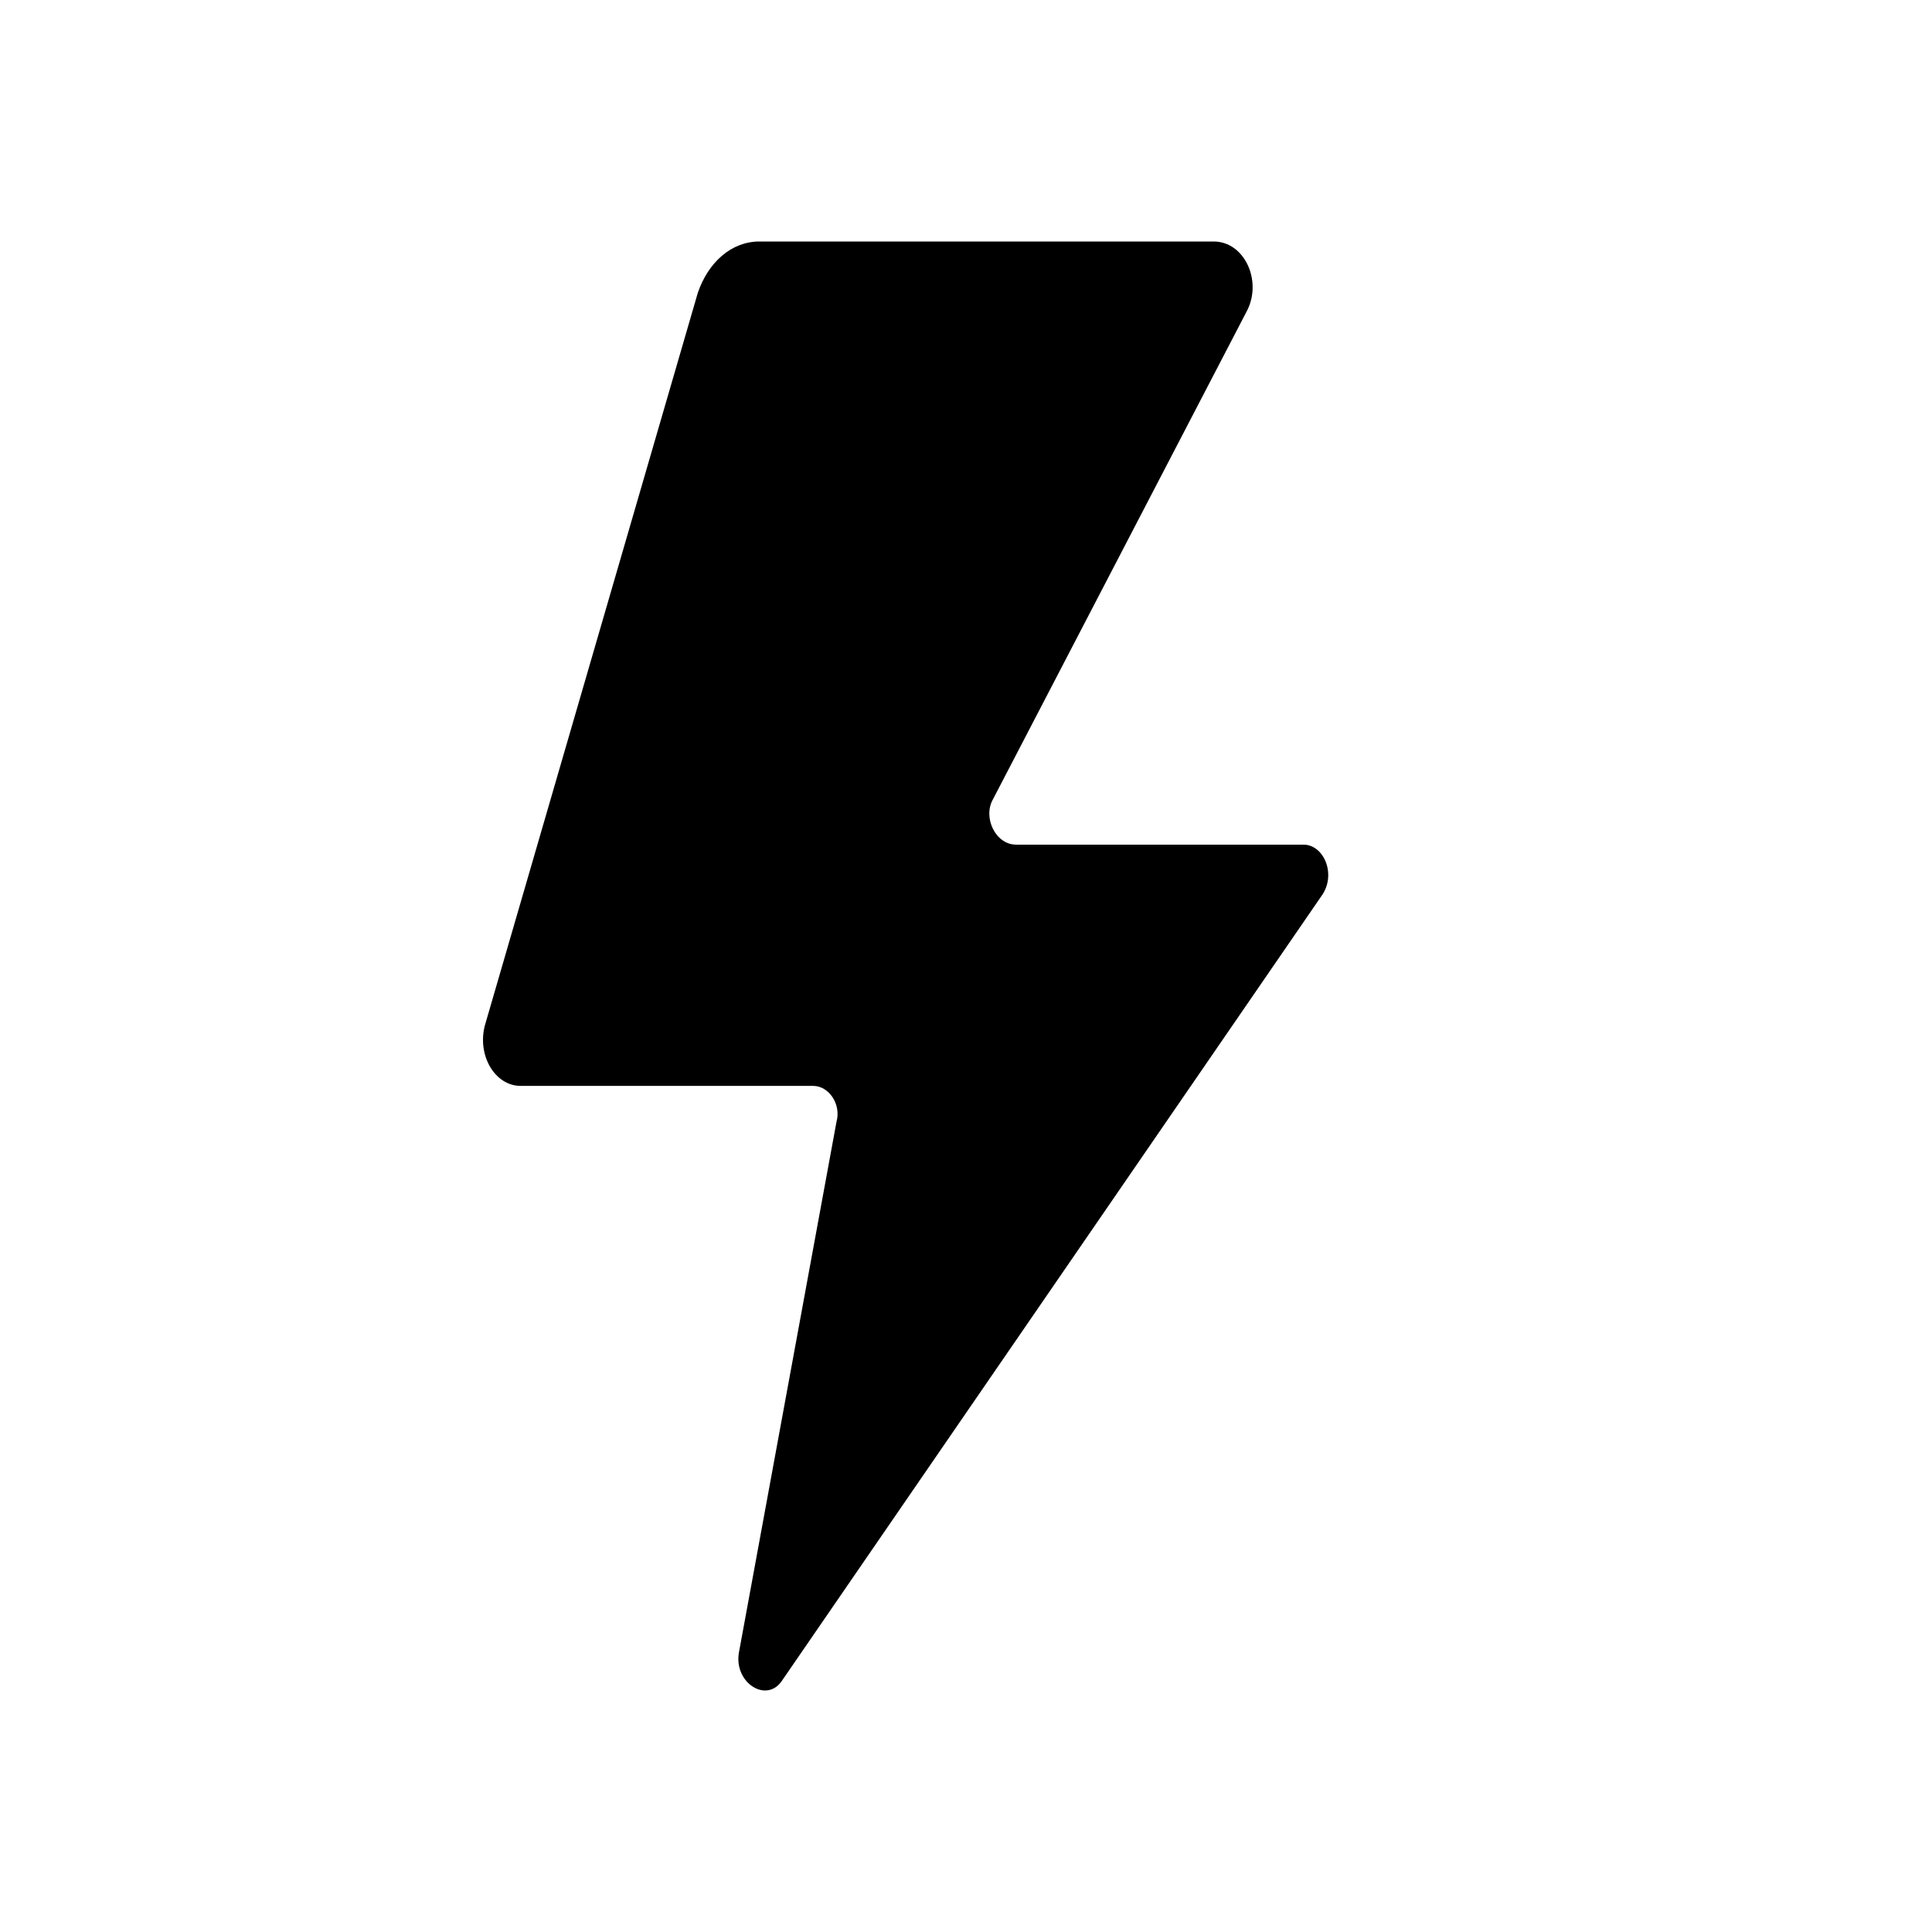 <svg viewBox="0 0 16 16" xmlns="http://www.w3.org/2000/svg" fill="currentColor"><path fill-rule="evenodd" clip-rule="evenodd" d="M6.927 9.293L6.119 13.688C6.077 13.938 6.353 14.113 6.48 13.913L10.944 7.42C11.071 7.245 10.965 6.995 10.795 6.995H8.415C8.244 6.995 8.138 6.77 8.223 6.62L10.327 2.574C10.455 2.325 10.306 2 10.051 2H6.289C6.055 2 5.864 2.175 5.779 2.425L4.015 8.494C3.951 8.743 4.1 8.993 4.312 8.993H6.735C6.863 8.993 6.969 9.143 6.927 9.293V9.293Z"/></svg>